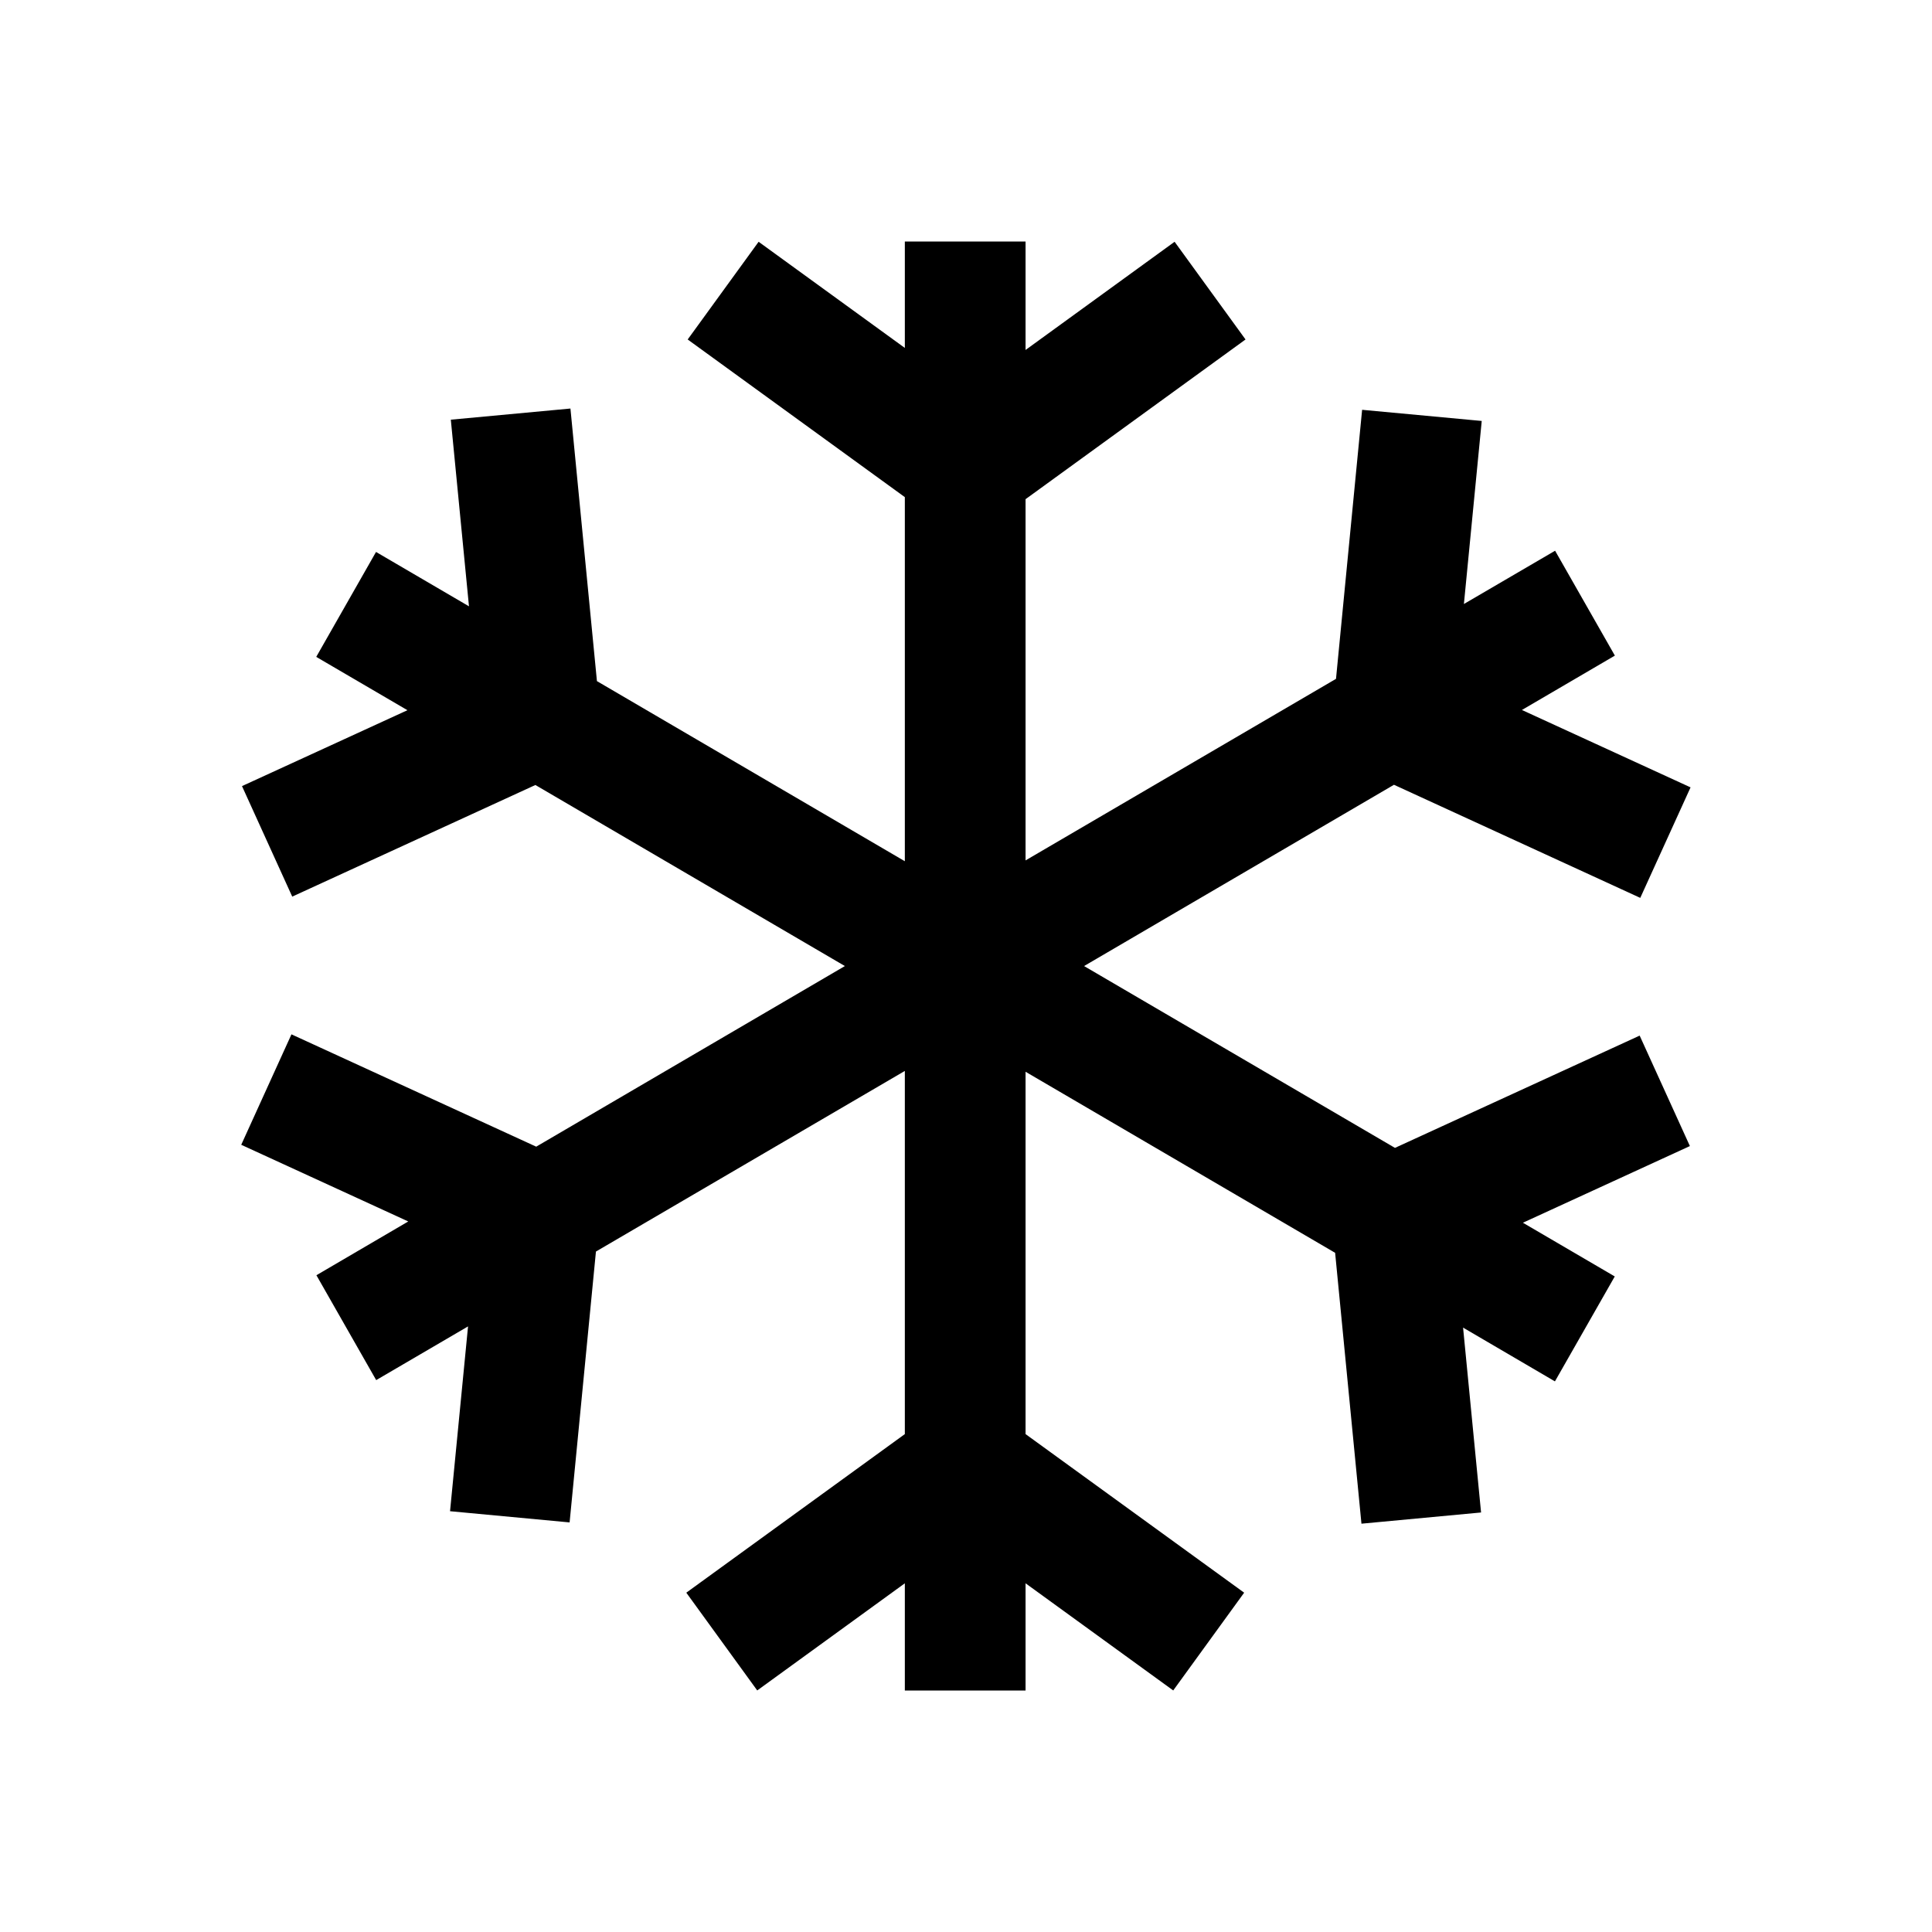 <svg width="35" height="35" viewBox="0 0 35 35" fill="none" xmlns="http://www.w3.org/2000/svg">
<path fill-rule="evenodd" clip-rule="evenodd" d="M15.306 17.501L9.714 20.773L5.28 18.738L4.37 20.739L7.396 22.128L5.732 23.102L6.815 25.002L8.479 24.029L8.153 27.377L10.319 27.58L10.796 22.673L16.392 19.401V25.98L12.433 28.853L13.718 30.624L16.392 28.683V30.625H18.579V28.683L21.254 30.624L22.539 28.853L18.579 25.98V19.416L24.187 22.696L24.664 27.603L26.831 27.4L26.505 24.051L28.169 25.025L29.253 23.124L27.589 22.151L30.614 20.762L29.704 18.761L25.271 20.795L19.639 17.501L25.253 14.217L29.715 16.266L30.626 14.264L27.571 12.862L29.255 11.877L28.172 9.977L26.52 10.942L26.843 7.626L24.676 7.424L24.203 12.298L18.579 15.587V9.043L22.564 6.15L21.279 4.38L18.579 6.34V4.375H16.392V6.303L13.743 4.38L12.458 6.15L16.392 9.006V15.602L10.814 12.339L10.334 7.401L8.167 7.603L8.496 10.984L6.812 9.999L5.729 11.9L7.381 12.866L4.384 14.241L5.294 16.243L9.699 14.221L15.306 17.501Z" fill="black"/>
</svg>
